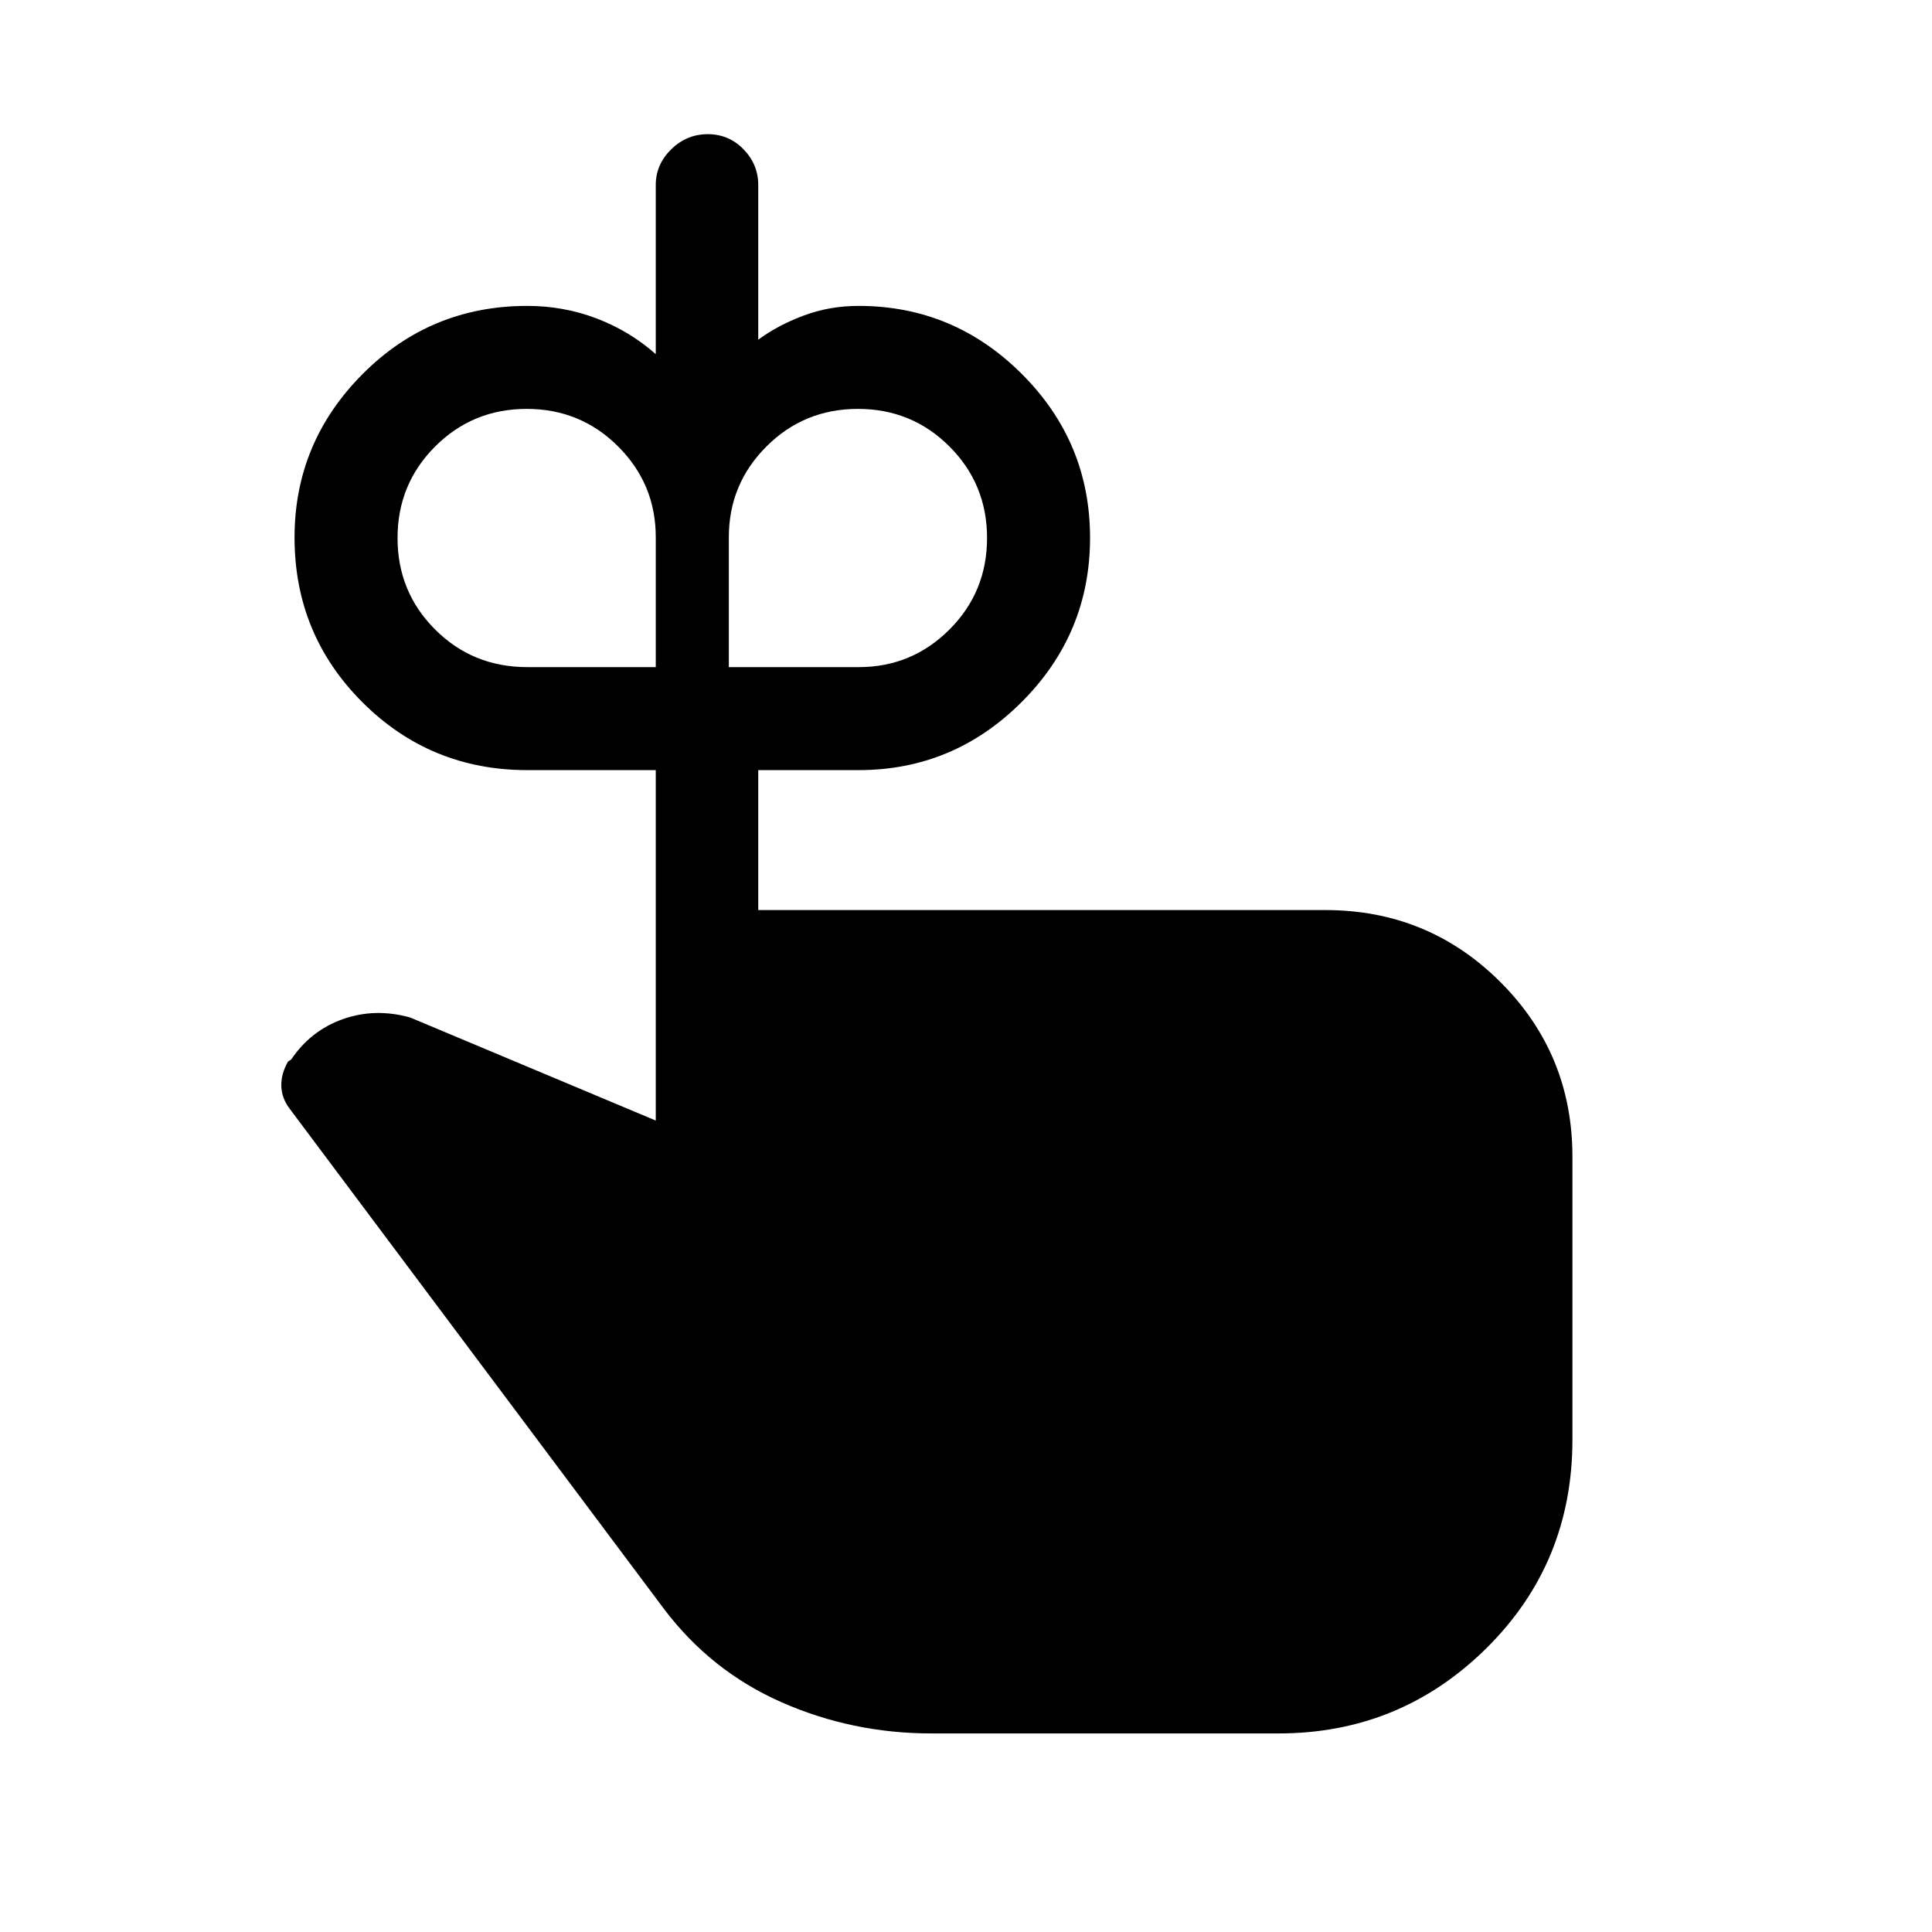 <svg xmlns="http://www.w3.org/2000/svg" height="40" viewBox="0 -960 960 960" width="40"><path d="M262.026-628.512h63.82v-64.558q0-26.391-18.679-45.071-18.68-18.679-45.475-18.679t-45.474 18.679q-18.68 18.68-18.68 45.475t18.68 45.474q18.679 18.68 45.808 18.68Zm164.685 0q26.392 0 45.071-18.68 18.68-18.679 18.68-45.474 0-26.795-18.68-45.475-18.679-18.679-45.474-18.679-26.795 0-45.475 18.679-18.679 18.68-18.679 45.071v64.558h64.557Zm-49.942 120.717h281.784q51.158 0 86.969 35.755 35.811 35.756 35.811 86.835v140.561q0 61.388-42.799 103.682-42.8 42.295-103.226 42.295H462.795q-39.282 0-74.453-15.495-35.172-15.495-58.572-46.582L143.745-409.336q-3.873-5.228-3.963-11.228-.089-6 3.321-11.923l1.641-1.128q9.718-14.385 25.718-20.013 16-5.628 33.359-.782l122.025 51.205v-174.128h-63.82q-48.195 0-81.931-33.71t-33.736-81.866q0-47.212 33.736-81.151Q213.831-808 262.026-808q18.127 0 34.547 6.286 16.421 6.286 29.273 17.689v-84.051q0-10.222 7.69-17.739 7.69-7.518 18.149-7.518 10.46 0 17.772 7.518 7.312 7.517 7.312 17.739v76.871q9.723-7.179 22.568-11.987Q412.183-808 426.641-808q47.25 0 81.125 33.849t33.875 81.394q0 47.546-33.875 81.485t-81.125 33.939h-49.872v69.538Z"/></svg>